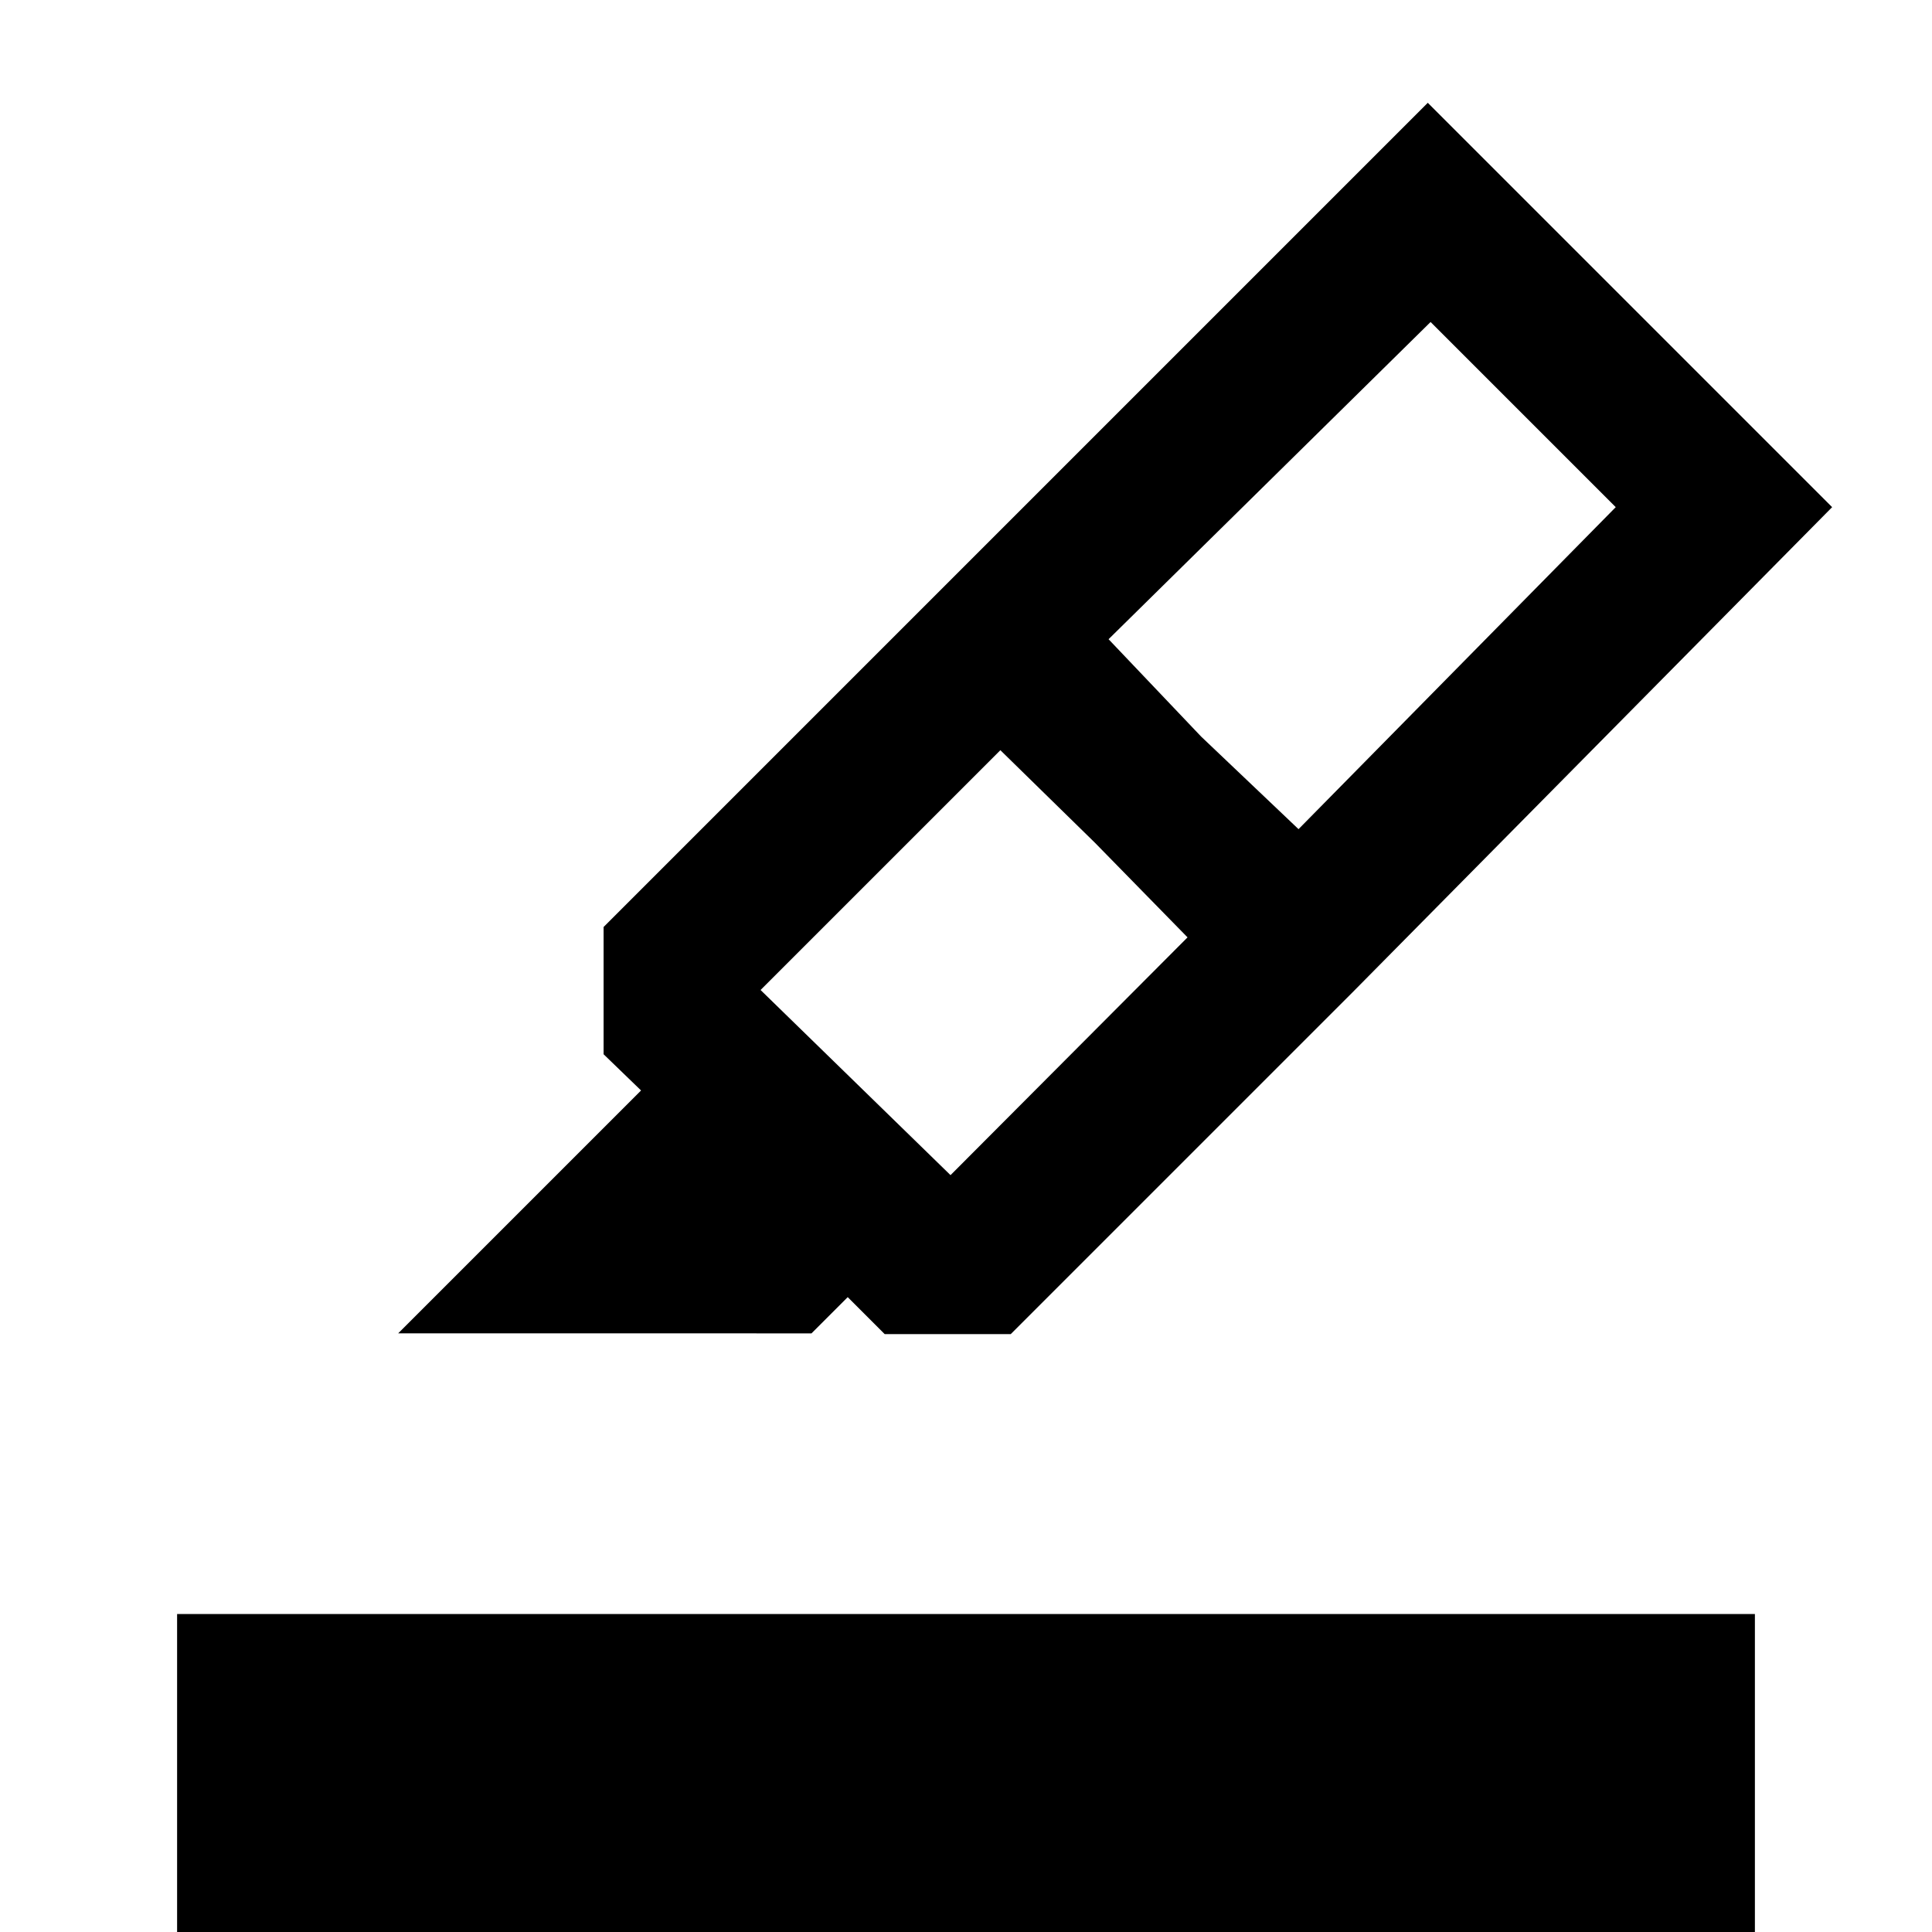 <svg xmlns="http://www.w3.org/2000/svg" height="20" viewBox="0 -960 960 960" width="20"><path d="M88 46v-204h784V46H88Zm502.08-540.23-46-47-47-46-119.16 119.15 94.39 92 117.77-118.15Zm-39.24-148.15 46 48.38 48.39 46 157.62-160-92-92-160.01 157.62ZM197.85-297.46l120.69-120.69-18.62-18v-63.23l169.69-169.69 202.31 202.3-169.69 169.69h-62.62l-18.38-18.38-18 18H197.85Zm271.76-371.61 239.85-239.85L910.38-708 671.92-466.77l-202.31-202.3Z"/></svg>